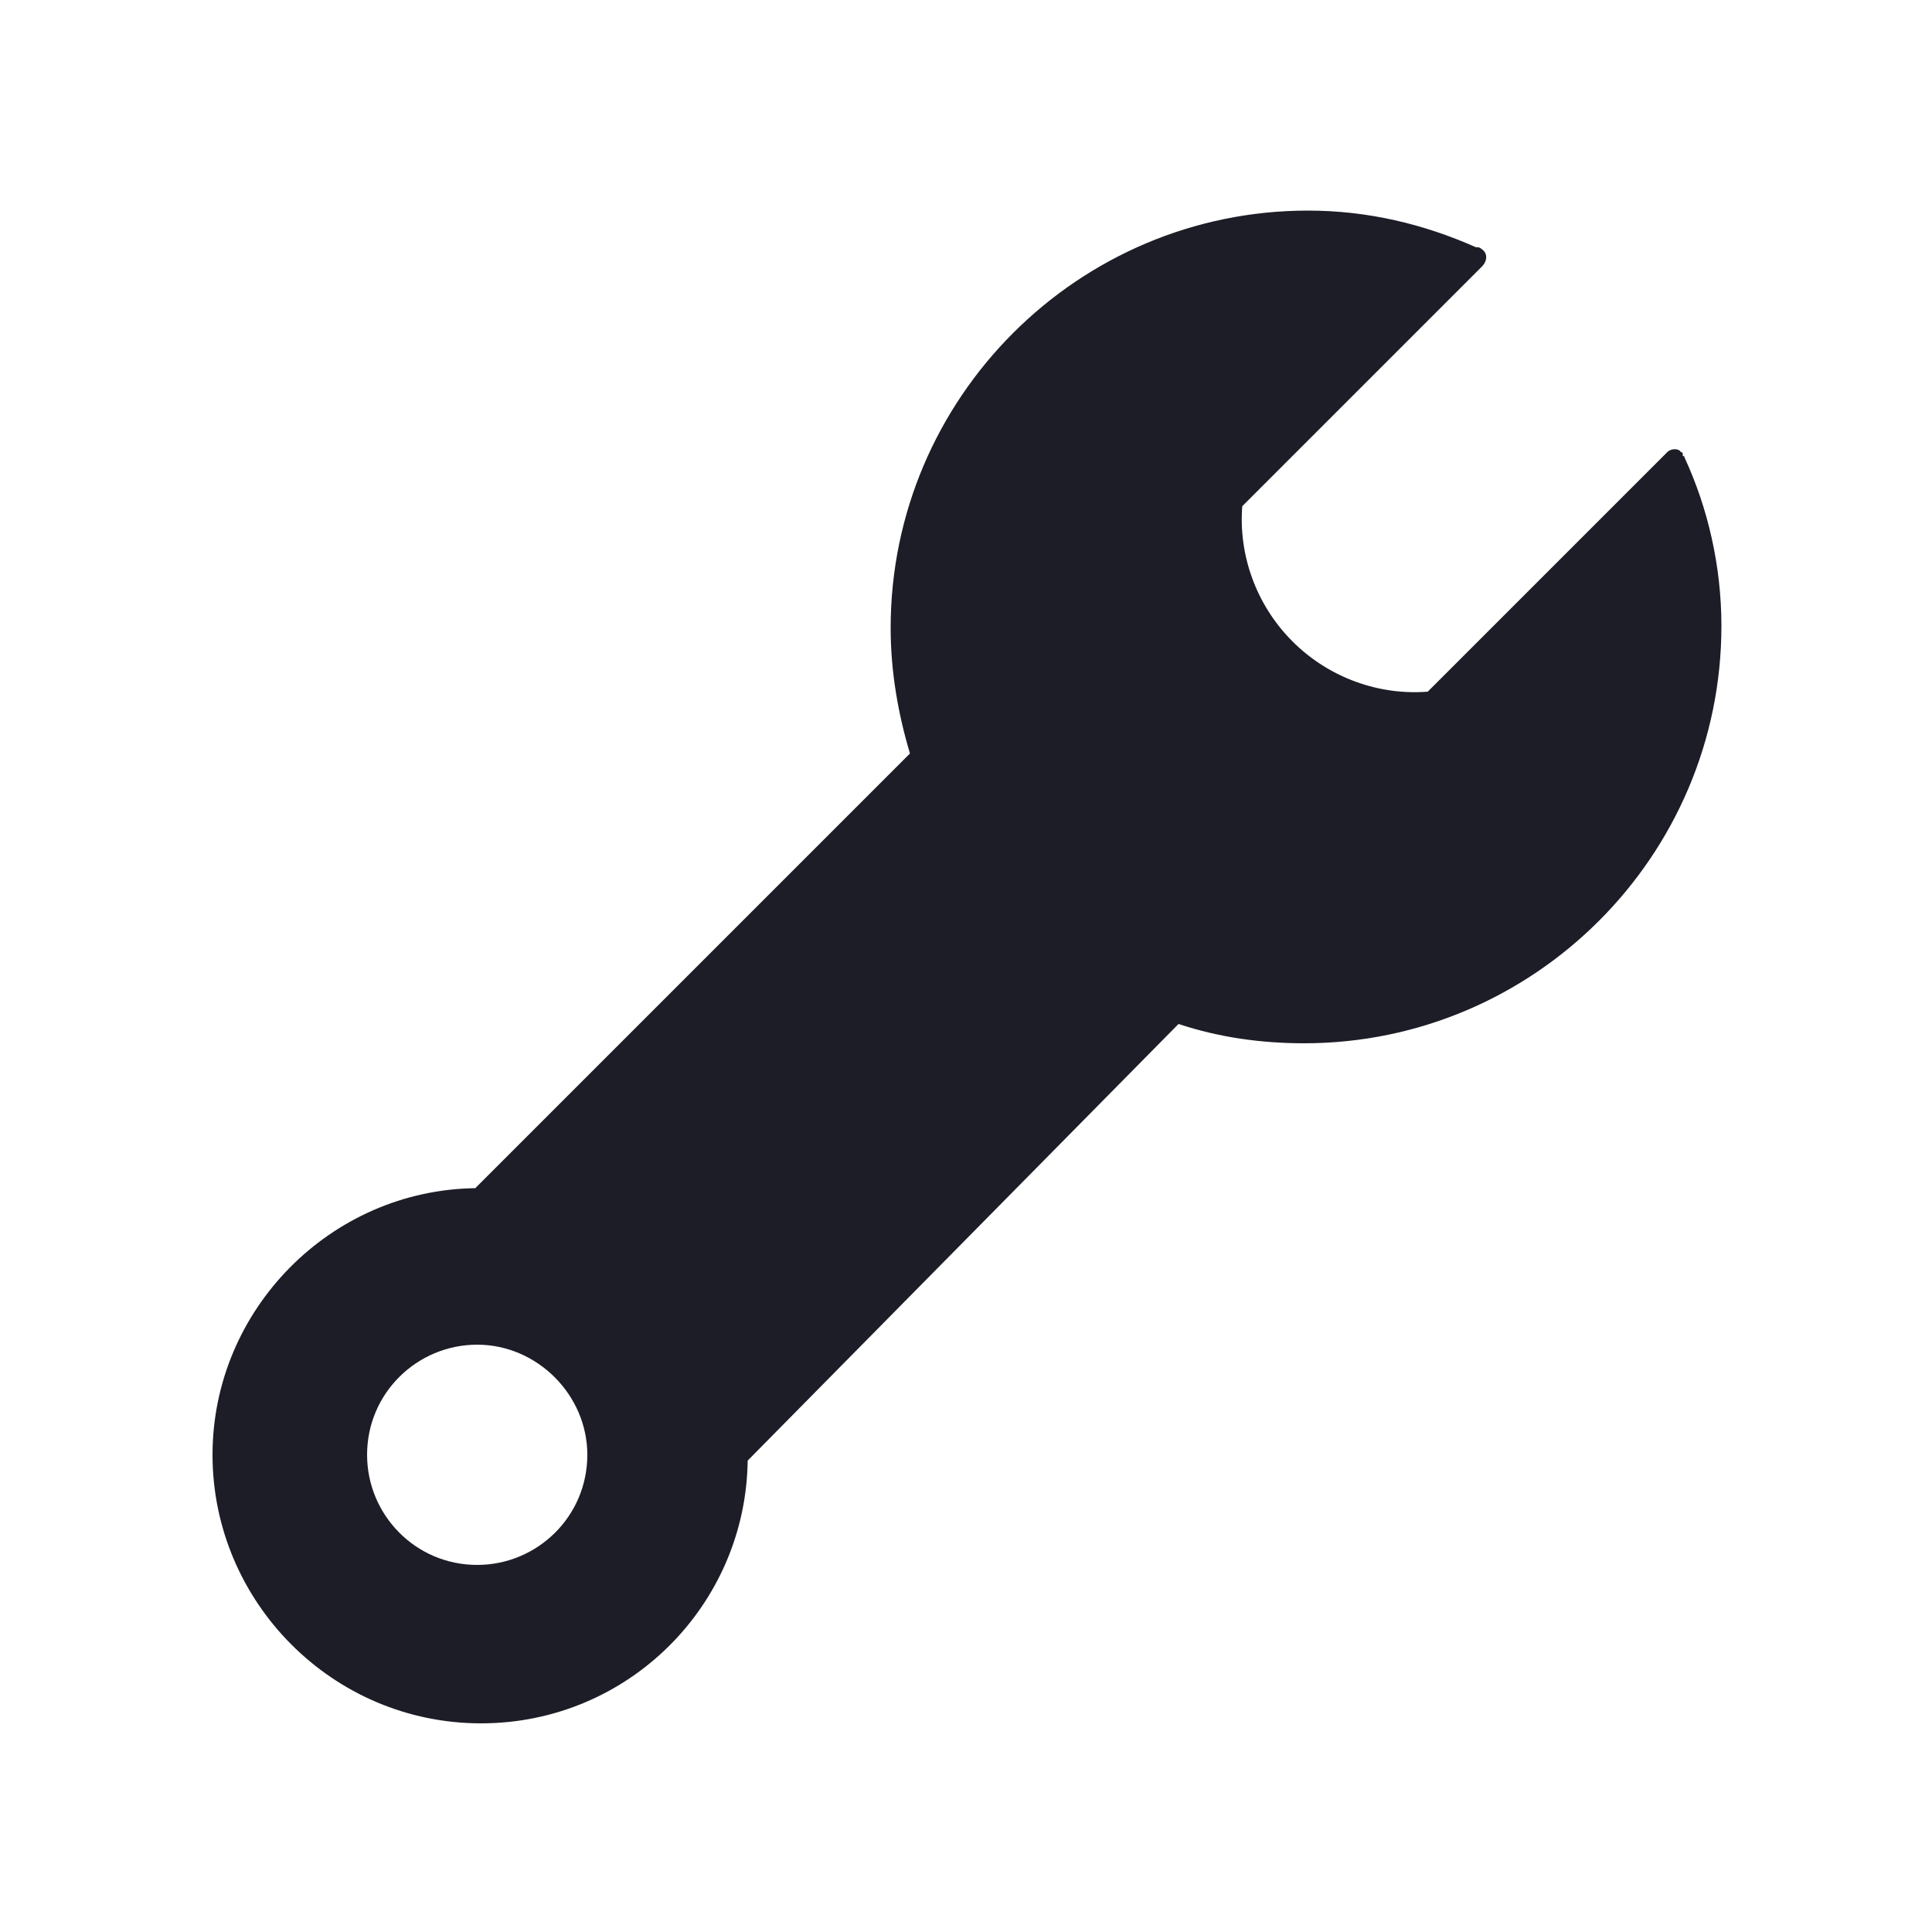 <?xml version="1.0" encoding="utf-8"?>
<!-- Generator: Adobe Illustrator 18.1.1, SVG Export Plug-In . SVG Version: 6.00 Build 0)  -->
<svg version="1.1" id="Layer_1" xmlns="http://www.w3.org/2000/svg" xmlns:xlink="http://www.w3.org/1999/xlink" x="0px" y="0px"
	 viewBox="-249 351 100 100" enable-background="new -249 351 100 100" xml:space="preserve">
<g>
	<path fill="#1C1D26" d="M-162.7,374.4l-3.9,3.9l-3.7,3.7l-4.8,4.8c-2.5,0.2-5.1-0.7-7-2.6c-1.9-1.9-2.8-4.5-2.6-7l4.8-4.8l3.7-3.7
		l3.9-3.9c0.3-0.3,0.3-0.7,0-0.9c0,0-0.1-0.1-0.2-0.1l0,0c0,0,0,0,0,0c0,0-0.1,0-0.1,0c-2.7-1.2-5.6-1.9-8.7-1.9
		c-11.9,0-21.6,9.7-21.6,21.6c0,2.3,0.4,4.5,1,6.5l-22.5,22.5c-7.5,0.1-13.6,6.3-13.6,13.8c0,7.6,6.2,13.9,13.9,13.9
		c7.6,0,13.7-6.1,13.8-13.6L-188,404c2.1,0.7,4.3,1,6.5,1c11.9,0,21.6-9.7,21.6-21.6c0-3.1-0.7-6.1-1.9-8.7c0,0,0-0.1-0.1-0.1
		c0,0,0,0,0-0.1l0,0c0,0,0-0.1-0.1-0.1C-162.1,374.2-162.5,374.2-162.7,374.4z M-218.6,426.3c0,3.2-2.6,5.7-5.7,5.7
		c-3.2,0-5.7-2.6-5.7-5.7c0-3.2,2.6-5.7,5.7-5.7C-221.2,420.6-218.6,423.2-218.6,426.3z"/>
</g>
</svg>
